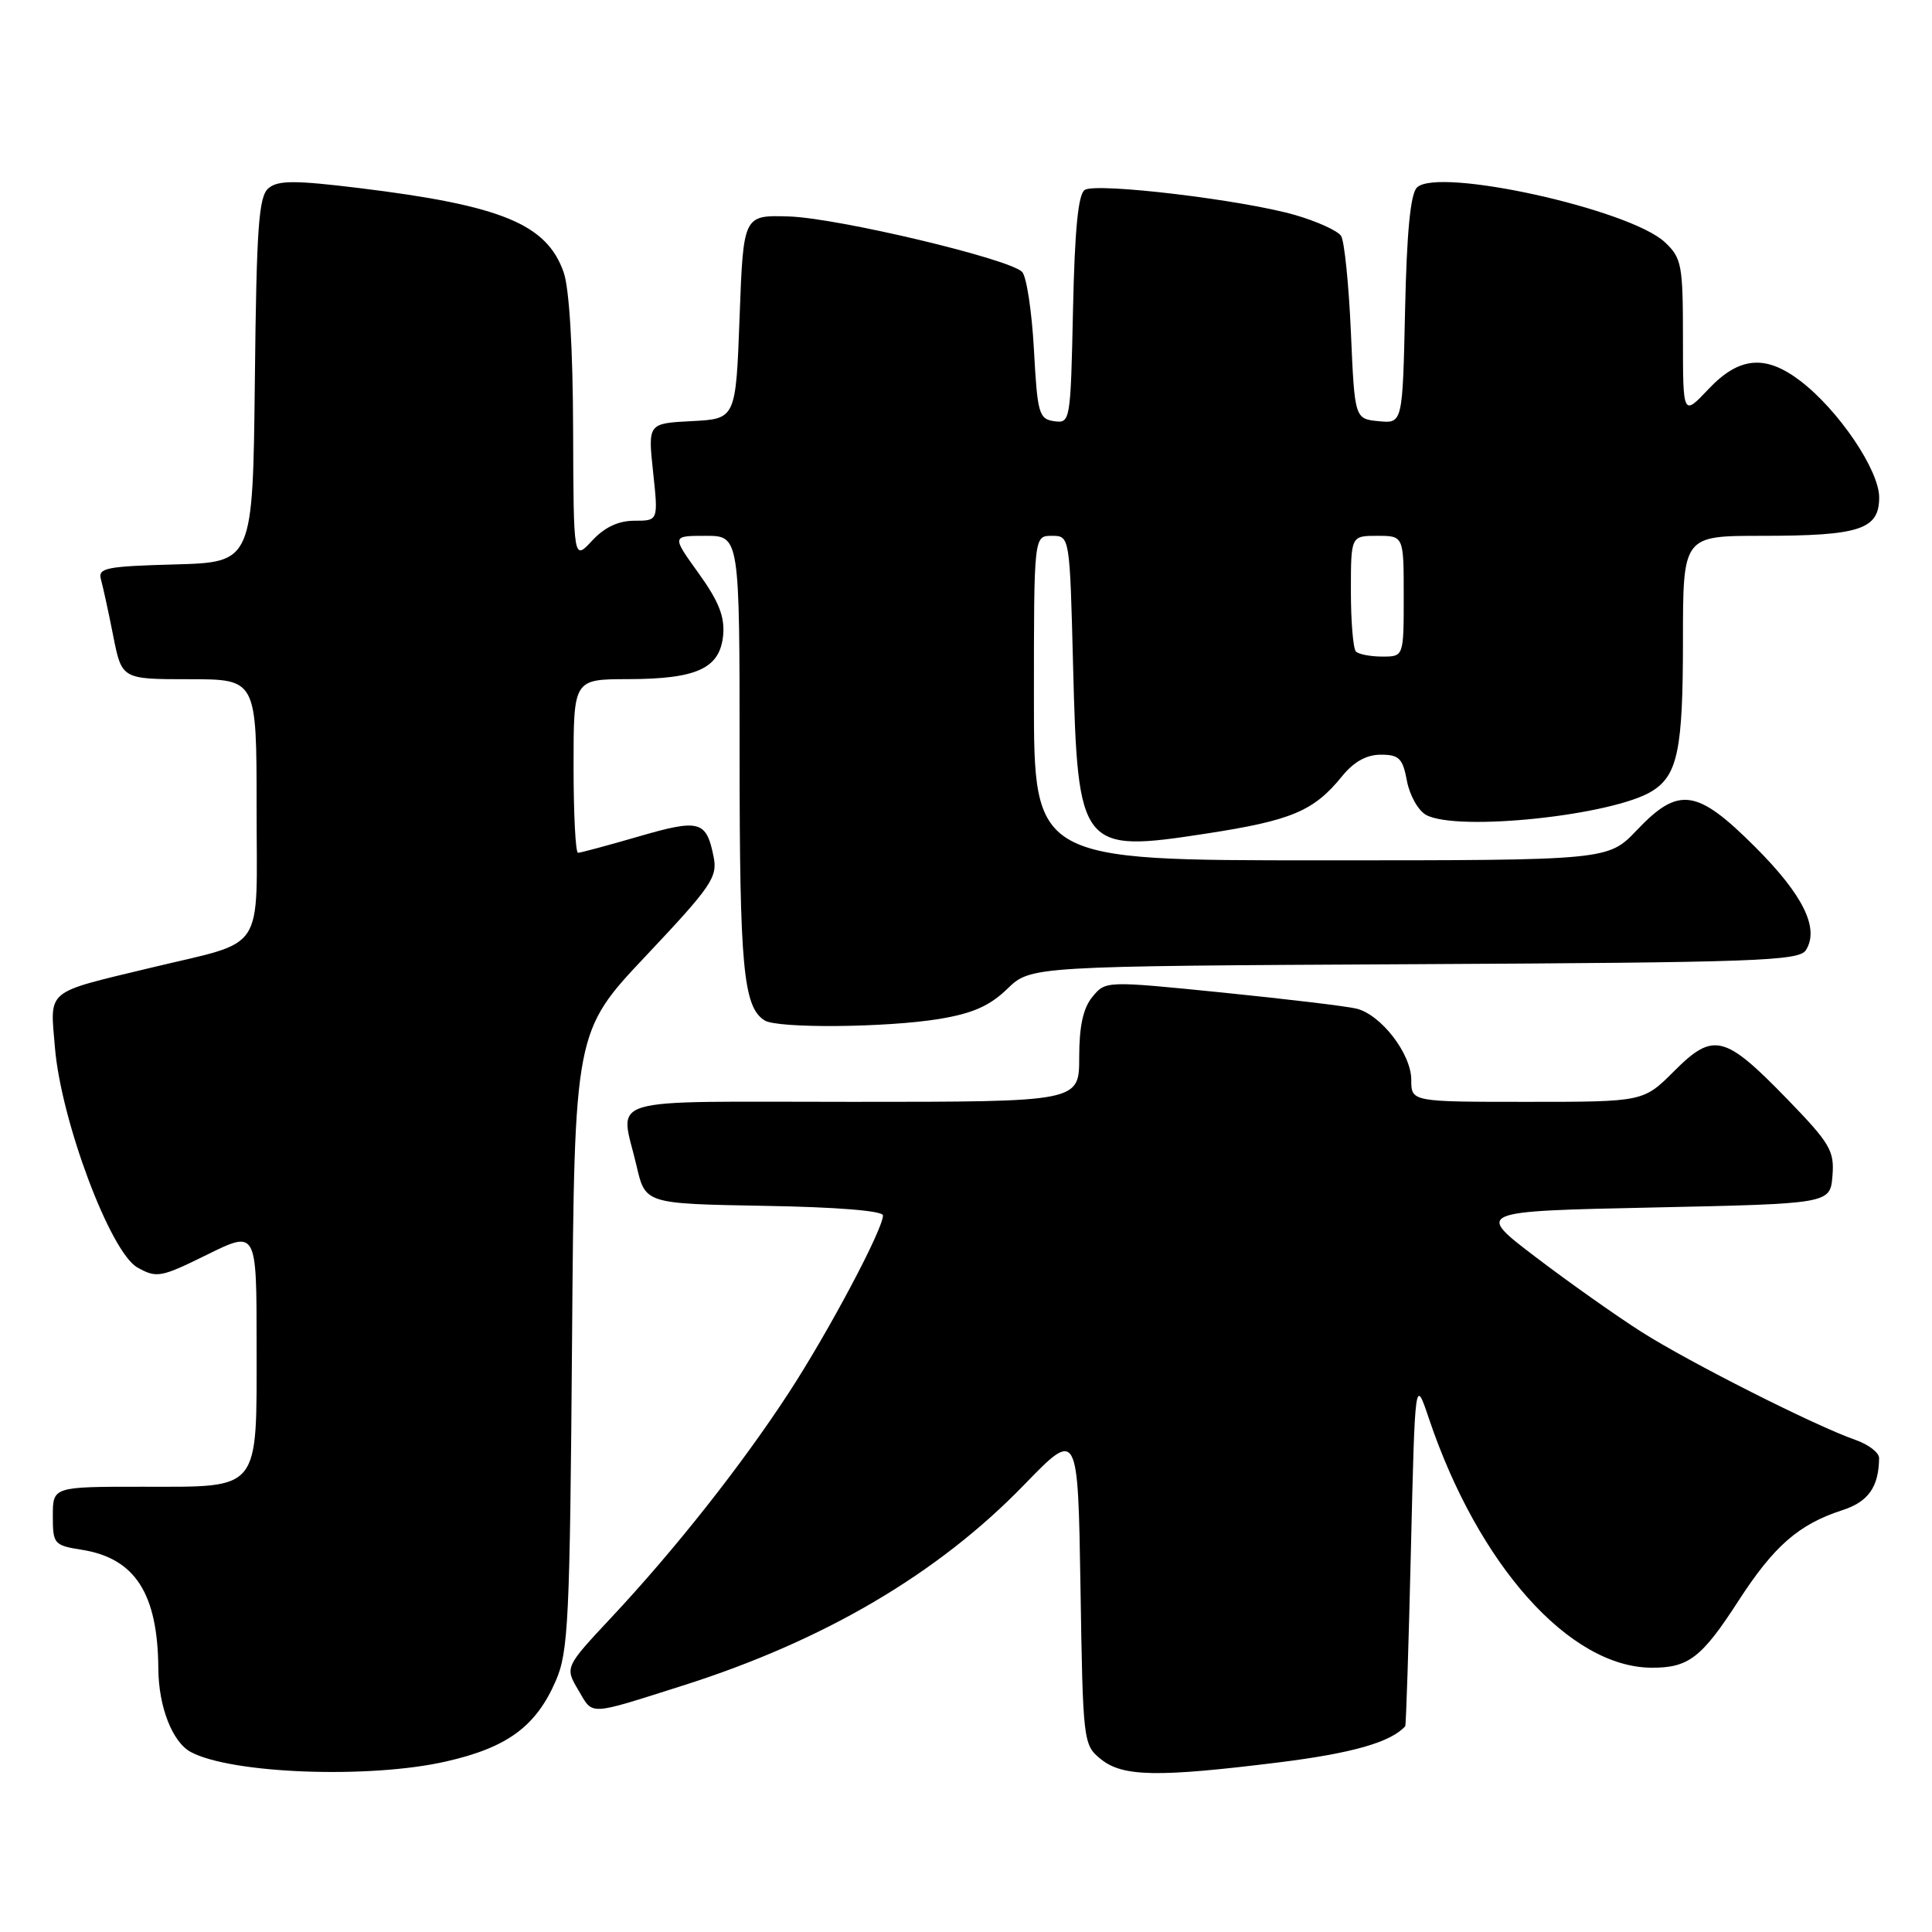 <?xml version="1.0" encoding="UTF-8" standalone="no"?>
<!DOCTYPE svg PUBLIC "-//W3C//DTD SVG 1.1//EN" "http://www.w3.org/Graphics/SVG/1.1/DTD/svg11.dtd" >
<svg xmlns="http://www.w3.org/2000/svg" xmlns:xlink="http://www.w3.org/1999/xlink" version="1.1" viewBox="0 0 256 256">
 <g >
 <path fill="currentColor"
d=" M 59.08 233.41 C 67.20 231.57 71.01 228.78 73.63 222.75 C 75.32 218.89 75.51 214.78 75.80 177.59 C 76.12 136.68 76.12 136.68 85.64 126.60 C 94.26 117.46 95.10 116.23 94.56 113.54 C 93.60 108.73 92.70 108.49 84.62 110.84 C 80.52 112.03 76.91 113.00 76.59 113.00 C 76.26 113.00 76.00 107.83 76.00 101.50 C 76.00 90.00 76.00 90.00 83.25 89.99 C 92.35 89.97 95.39 88.57 95.82 84.19 C 96.05 81.73 95.26 79.70 92.57 75.96 C 89.00 71.00 89.00 71.00 93.50 71.00 C 98.00 71.00 98.00 71.00 98.00 99.93 C 98.00 128.21 98.49 133.42 101.31 135.21 C 103.00 136.29 117.41 136.17 124.43 135.02 C 128.87 134.29 131.14 133.29 133.47 131.03 C 136.58 128.02 136.58 128.02 187.43 127.76 C 232.71 127.53 238.39 127.33 239.29 125.90 C 241.11 123.02 238.94 118.60 232.59 112.25 C 224.84 104.50 222.44 104.16 216.89 110.00 C 213.08 114.00 213.08 114.00 175.04 114.00 C 137.00 114.00 137.00 114.00 137.00 92.50 C 137.00 71.00 137.00 71.00 139.37 71.00 C 141.75 71.00 141.75 71.00 142.19 88.25 C 142.81 112.56 143.18 113.02 159.79 110.46 C 171.14 108.72 174.09 107.47 177.82 102.87 C 179.38 100.94 181.07 100.00 182.96 100.00 C 185.39 100.00 185.87 100.48 186.43 103.49 C 186.79 105.41 187.94 107.43 188.98 107.99 C 193.17 110.23 213.74 108.05 218.92 104.82 C 222.30 102.71 223.00 99.31 223.00 84.95 C 223.00 71.00 223.00 71.00 233.43 71.00 C 246.44 71.00 249.00 70.16 249.00 65.91 C 249.00 62.29 243.61 54.33 238.55 50.47 C 233.92 46.94 230.44 47.26 226.37 51.57 C 223.00 55.14 223.00 55.14 223.00 44.75 C 223.00 35.08 222.83 34.19 220.61 32.10 C 215.94 27.72 190.50 22.10 187.75 24.85 C 186.89 25.70 186.40 30.81 186.18 41.11 C 185.85 56.12 185.85 56.12 182.68 55.81 C 179.50 55.50 179.50 55.50 179.00 44.00 C 178.72 37.67 178.14 31.94 177.70 31.26 C 177.26 30.58 174.53 29.34 171.64 28.50 C 164.76 26.50 145.34 24.17 143.74 25.16 C 142.87 25.70 142.41 30.36 142.18 41.02 C 141.86 55.87 141.82 56.11 139.68 55.81 C 137.66 55.52 137.46 54.81 137.00 46.30 C 136.72 41.23 136.02 36.61 135.43 36.02 C 133.66 34.27 110.97 28.88 104.50 28.68 C 98.50 28.50 98.50 28.50 98.00 42.00 C 97.50 55.50 97.50 55.50 91.68 55.80 C 85.85 56.10 85.85 56.10 86.54 62.55 C 87.23 69.00 87.23 69.00 84.07 69.00 C 81.93 69.00 80.11 69.86 78.45 71.65 C 76.00 74.29 76.00 74.29 75.94 56.90 C 75.91 46.13 75.43 38.20 74.69 36.09 C 72.45 29.69 66.48 27.23 47.60 24.92 C 39.08 23.88 36.85 23.88 35.59 24.93 C 34.28 26.01 33.99 29.98 33.77 50.36 C 33.50 74.50 33.50 74.50 23.19 74.79 C 14.01 75.04 12.94 75.26 13.38 76.79 C 13.64 77.73 14.38 81.09 15.00 84.25 C 16.14 90.00 16.14 90.00 25.07 90.00 C 34.00 90.00 34.00 90.00 34.00 107.02 C 34.00 126.66 35.42 124.51 20.00 128.23 C 5.85 131.64 6.63 131.00 7.28 138.82 C 8.10 148.55 14.62 165.93 18.21 167.95 C 20.77 169.38 21.30 169.28 27.46 166.24 C 34.00 163.02 34.00 163.02 34.00 178.18 C 34.00 197.81 34.65 197.00 18.85 197.00 C 7.00 197.00 7.00 197.00 7.00 200.87 C 7.00 204.60 7.15 204.77 10.88 205.36 C 17.91 206.49 20.91 211.16 20.98 221.10 C 21.01 226.15 22.84 230.84 25.28 232.15 C 30.67 235.04 48.95 235.72 59.08 233.41 Z  M 169.42 233.53 C 179.16 232.32 184.31 230.85 186.20 228.73 C 186.31 228.60 186.65 218.15 186.95 205.50 C 187.50 182.50 187.50 182.50 189.33 187.94 C 195.88 207.38 207.95 220.91 218.82 220.98 C 223.73 221.01 225.47 219.68 230.34 212.14 C 235.07 204.83 238.34 201.98 244.14 200.10 C 247.57 198.99 248.95 197.02 248.99 193.20 C 248.99 192.48 247.59 191.40 245.87 190.80 C 240.54 188.95 223.82 180.50 217.50 176.48 C 214.20 174.38 207.90 169.93 203.50 166.58 C 195.50 160.50 195.50 160.50 219.00 160.00 C 242.50 159.50 242.50 159.50 242.81 155.82 C 243.08 152.49 242.52 151.52 236.81 145.63 C 228.52 137.09 227.04 136.72 221.84 141.92 C 217.76 146.00 217.76 146.00 202.38 146.00 C 187.00 146.00 187.00 146.00 187.00 143.08 C 187.00 139.65 183.02 134.47 179.75 133.65 C 178.51 133.34 170.52 132.38 162.00 131.52 C 146.50 129.96 146.50 129.96 144.75 132.09 C 143.52 133.58 143.00 135.98 143.00 140.11 C 143.00 146.00 143.00 146.00 113.00 146.00 C 79.13 146.00 82.17 145.10 84.35 154.50 C 85.51 159.50 85.51 159.50 101.26 159.78 C 110.90 159.94 117.00 160.44 117.00 161.05 C 117.00 162.89 109.82 176.41 104.55 184.50 C 98.29 194.11 89.46 205.30 81.03 214.30 C 74.84 220.92 74.84 220.92 76.64 223.96 C 78.63 227.34 77.78 227.37 90.50 223.34 C 109.18 217.41 124.27 208.54 135.67 196.78 C 142.83 189.39 142.83 189.39 143.17 210.28 C 143.49 230.85 143.54 231.21 145.86 233.09 C 148.76 235.44 153.37 235.52 169.42 233.53 Z  M 179.67 86.33 C 179.30 85.97 179.00 82.37 179.00 78.33 C 179.00 71.00 179.00 71.00 182.50 71.00 C 186.00 71.00 186.00 71.00 186.00 79.00 C 186.00 87.00 186.00 87.00 183.17 87.00 C 181.61 87.00 180.03 86.70 179.67 86.33 Z "/>
</g>
</svg>